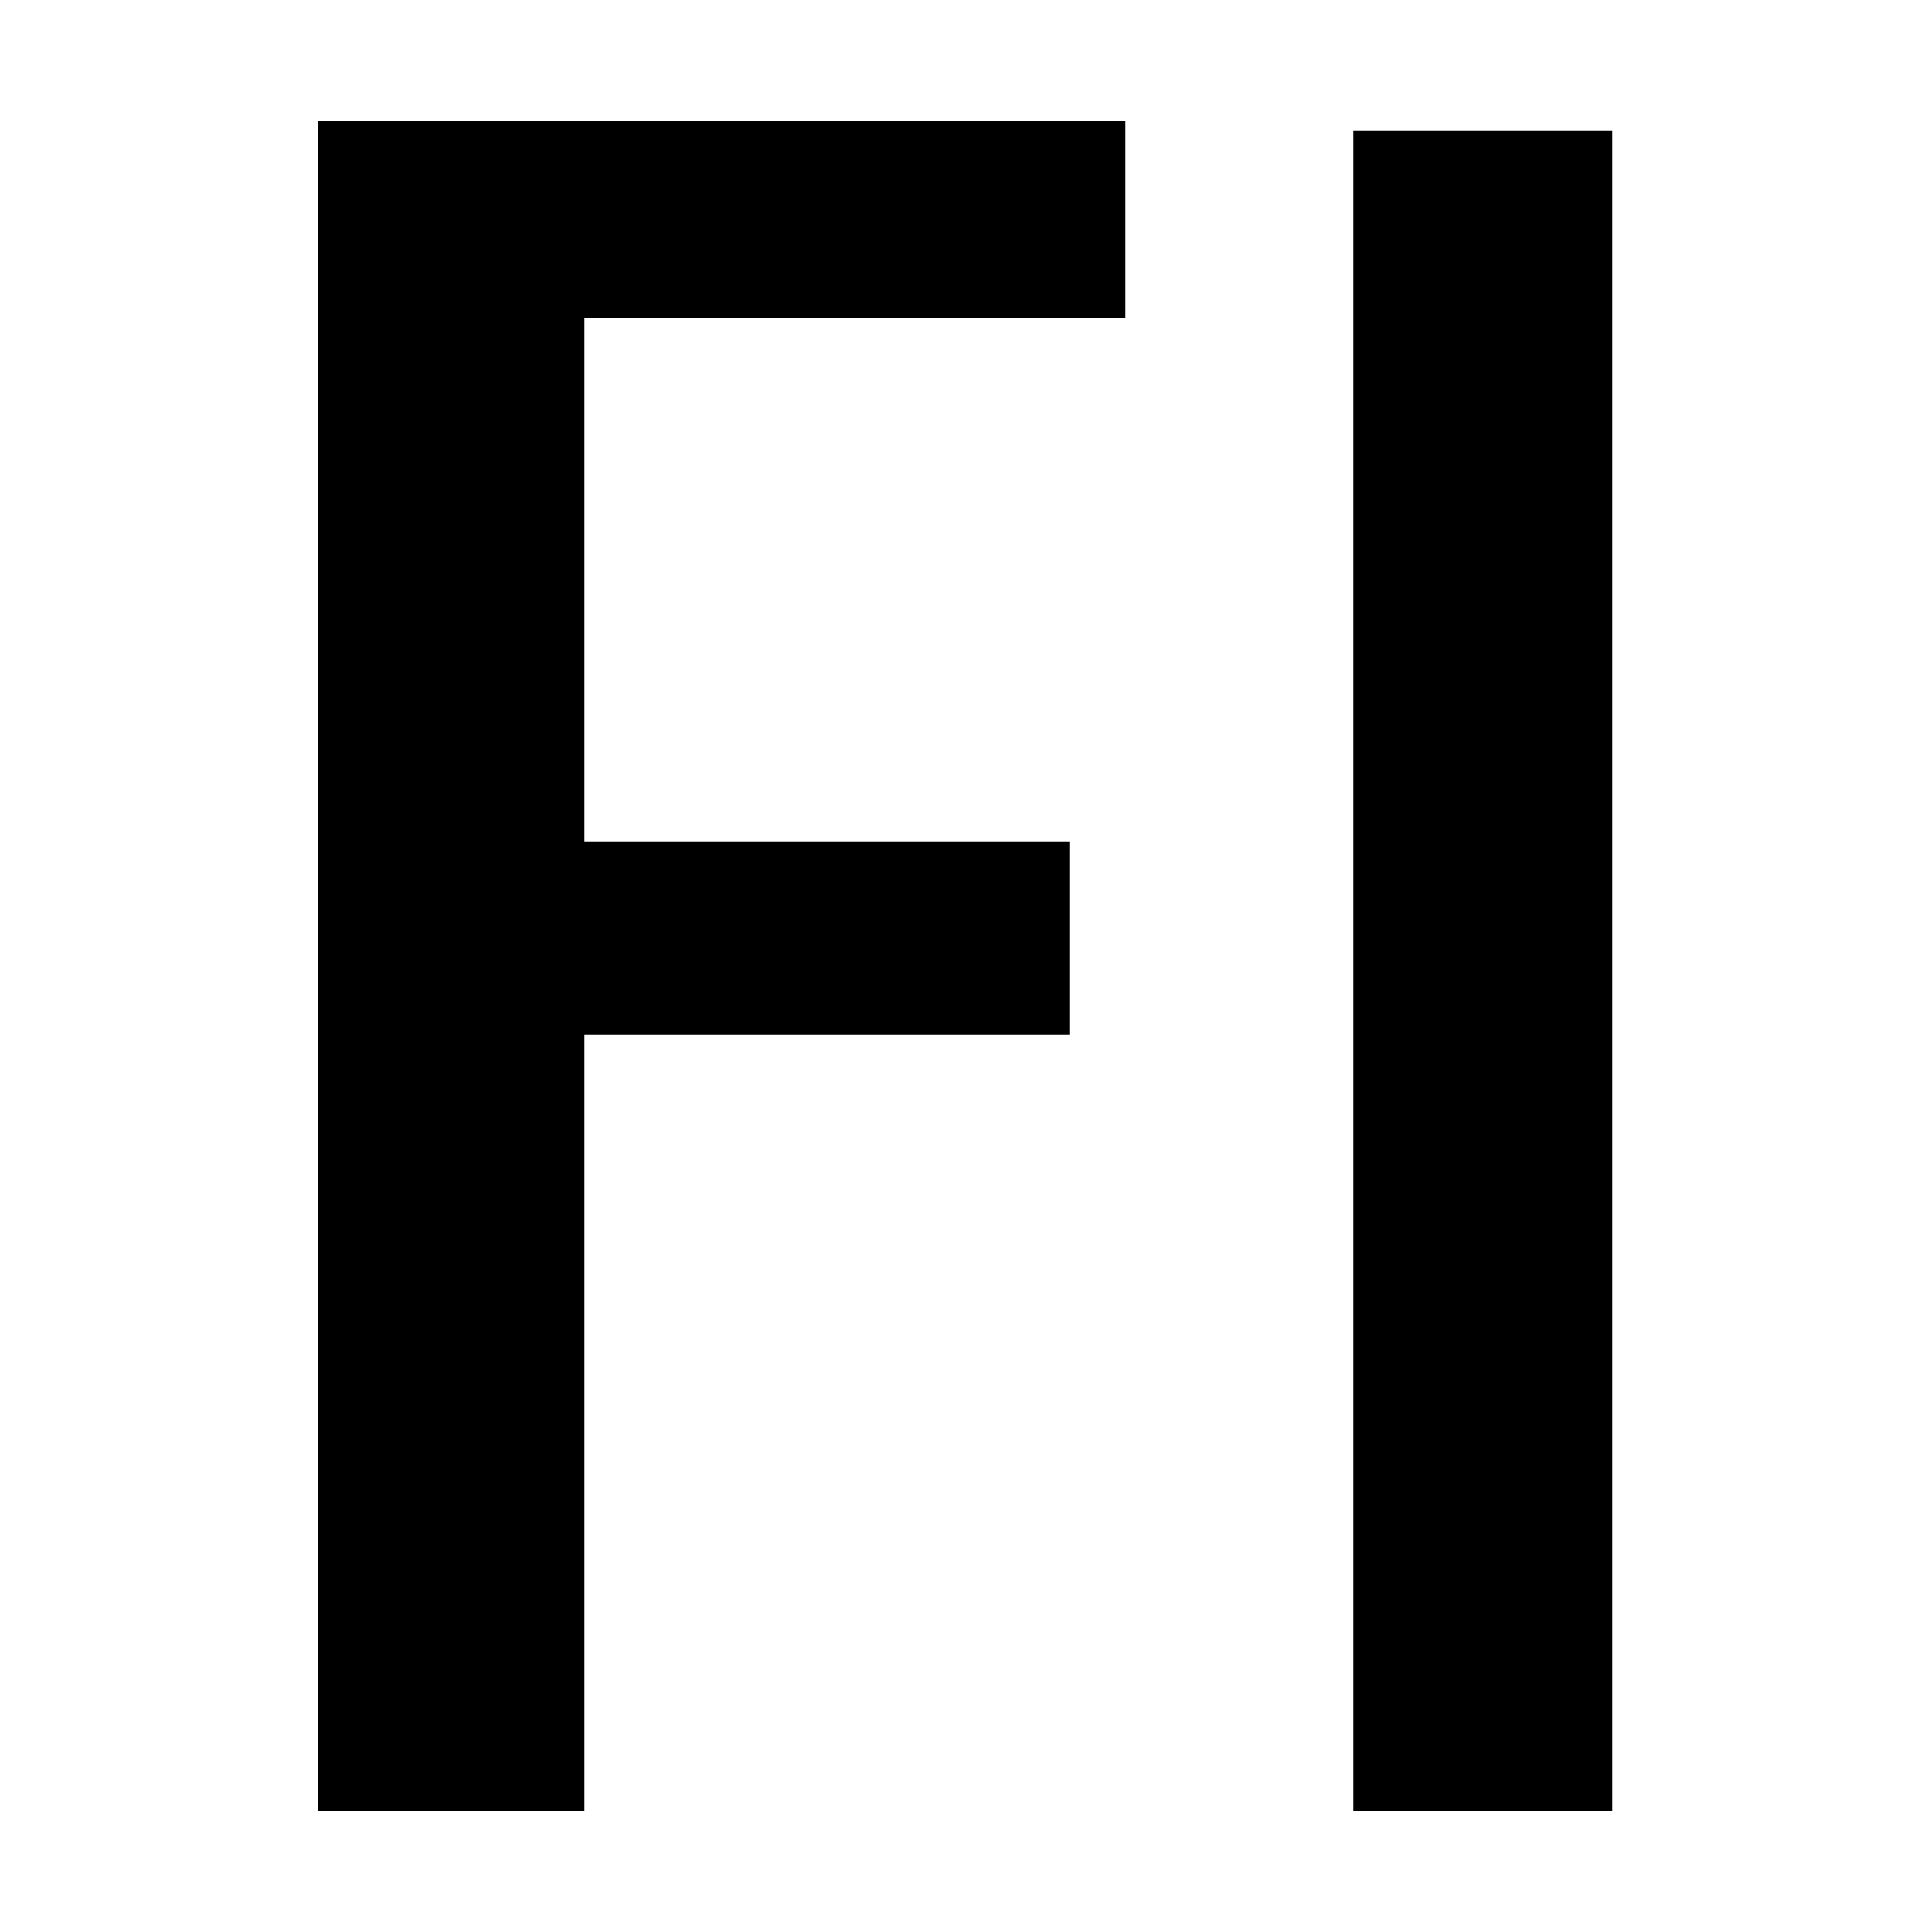 <svg xmlns="http://www.w3.org/2000/svg" viewBox="0 0 100 100"><path d="M29 15v29.8h25.1v7.5H29v40.2H17.7v-85H57v7.7H29V15zm42.3 77.5V8h10.9v84.5H71.3z" fill="currentColor" stroke="currentColor" stroke-width="2.5" stroke-miterlimit="10"/></svg>
